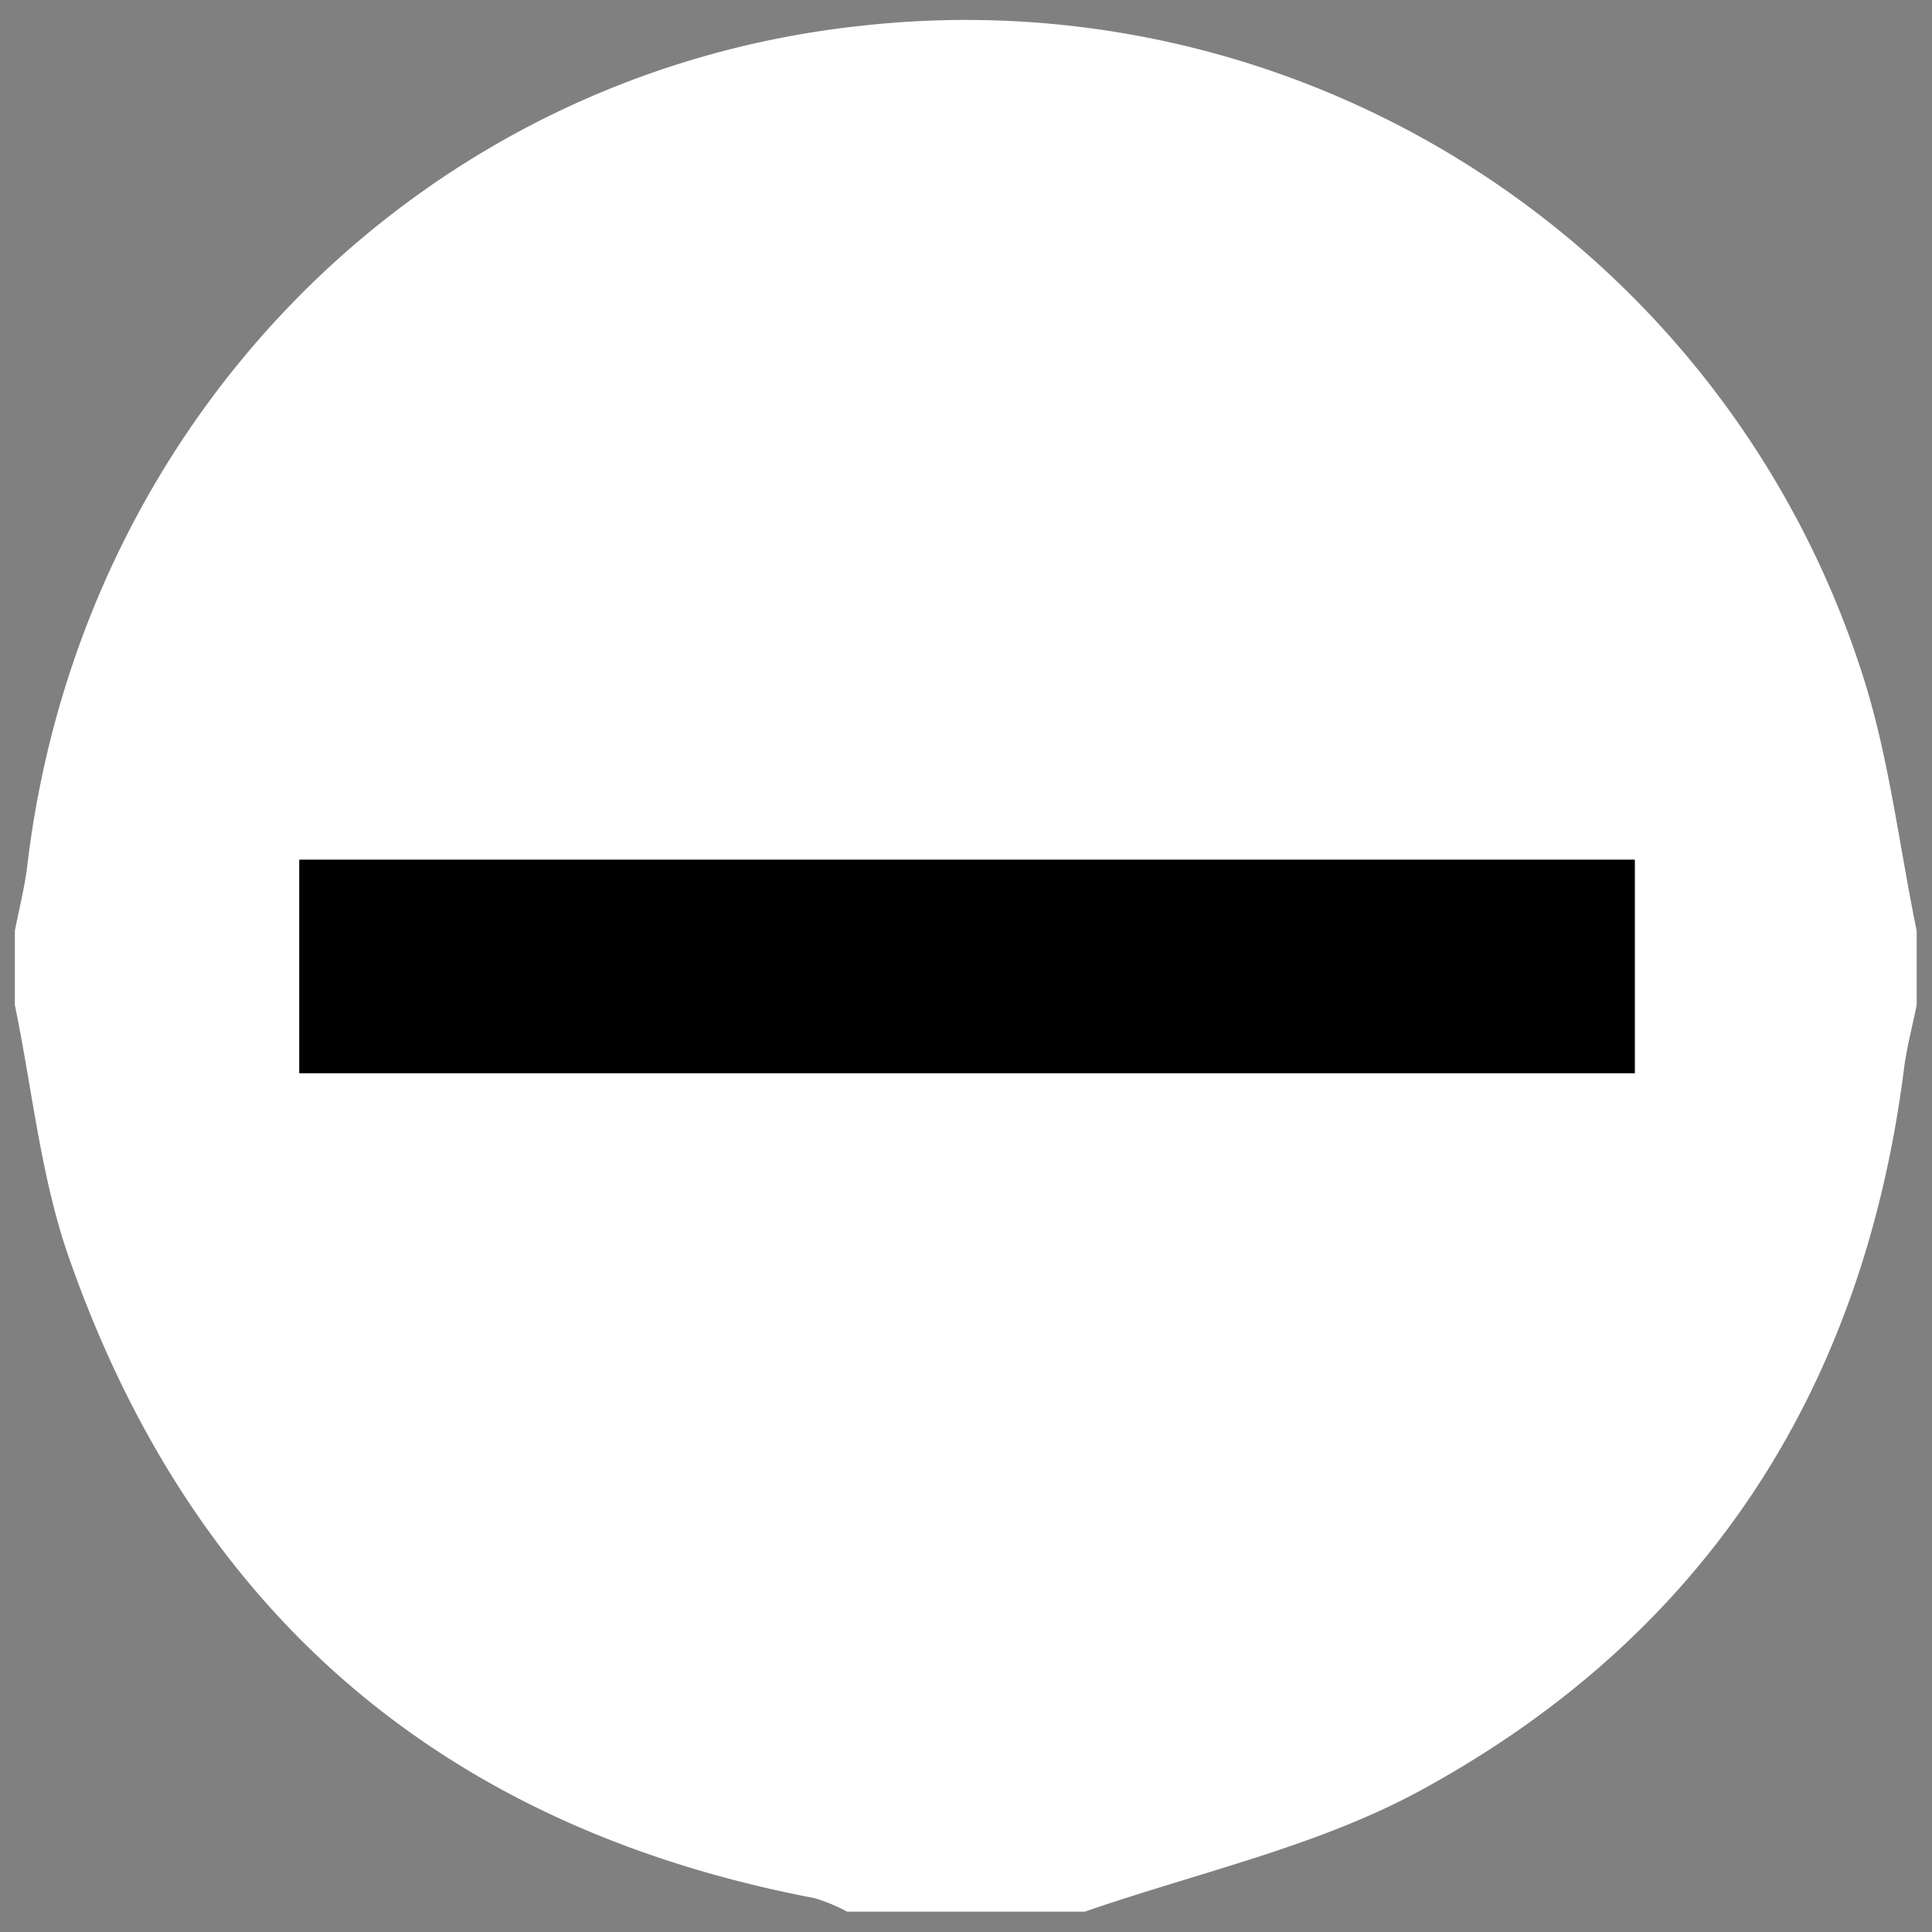 <svg id="footer_minus" xmlns="http://www.w3.org/2000/svg" viewBox="0 0 130 130"><rect x="0" y="0" width="130" height="130" fill="#808080" stroke="none"/><defs><style>.cls-1{fill:#fff;}</style></defs><path class="cls-1" d="M73,128.63H57a11.57,11.57,0,0,0-2.2-.91c-25-4.77-41.83-19.2-50.19-43.18C2.73,79.14,2.17,73.28,1,67.63v-5c.28-1.44.65-2.87.83-4.33C5.39,28.12,28.48,4.86,58,1.73a63.34,63.34,0,0,1,67.27,43.5c1.83,5.6,2.5,11.59,3.7,17.4v5c-.29,1.44-.68,2.87-.86,4.33-2.75,21.57-13.41,38.09-32.46,48.48C88.7,124.24,80.59,126,73,128.63Zm37-70.78H20.14V72.21H110Z"/><path d="M110,57.85V72.21H20.14V57.85Z"/></svg>